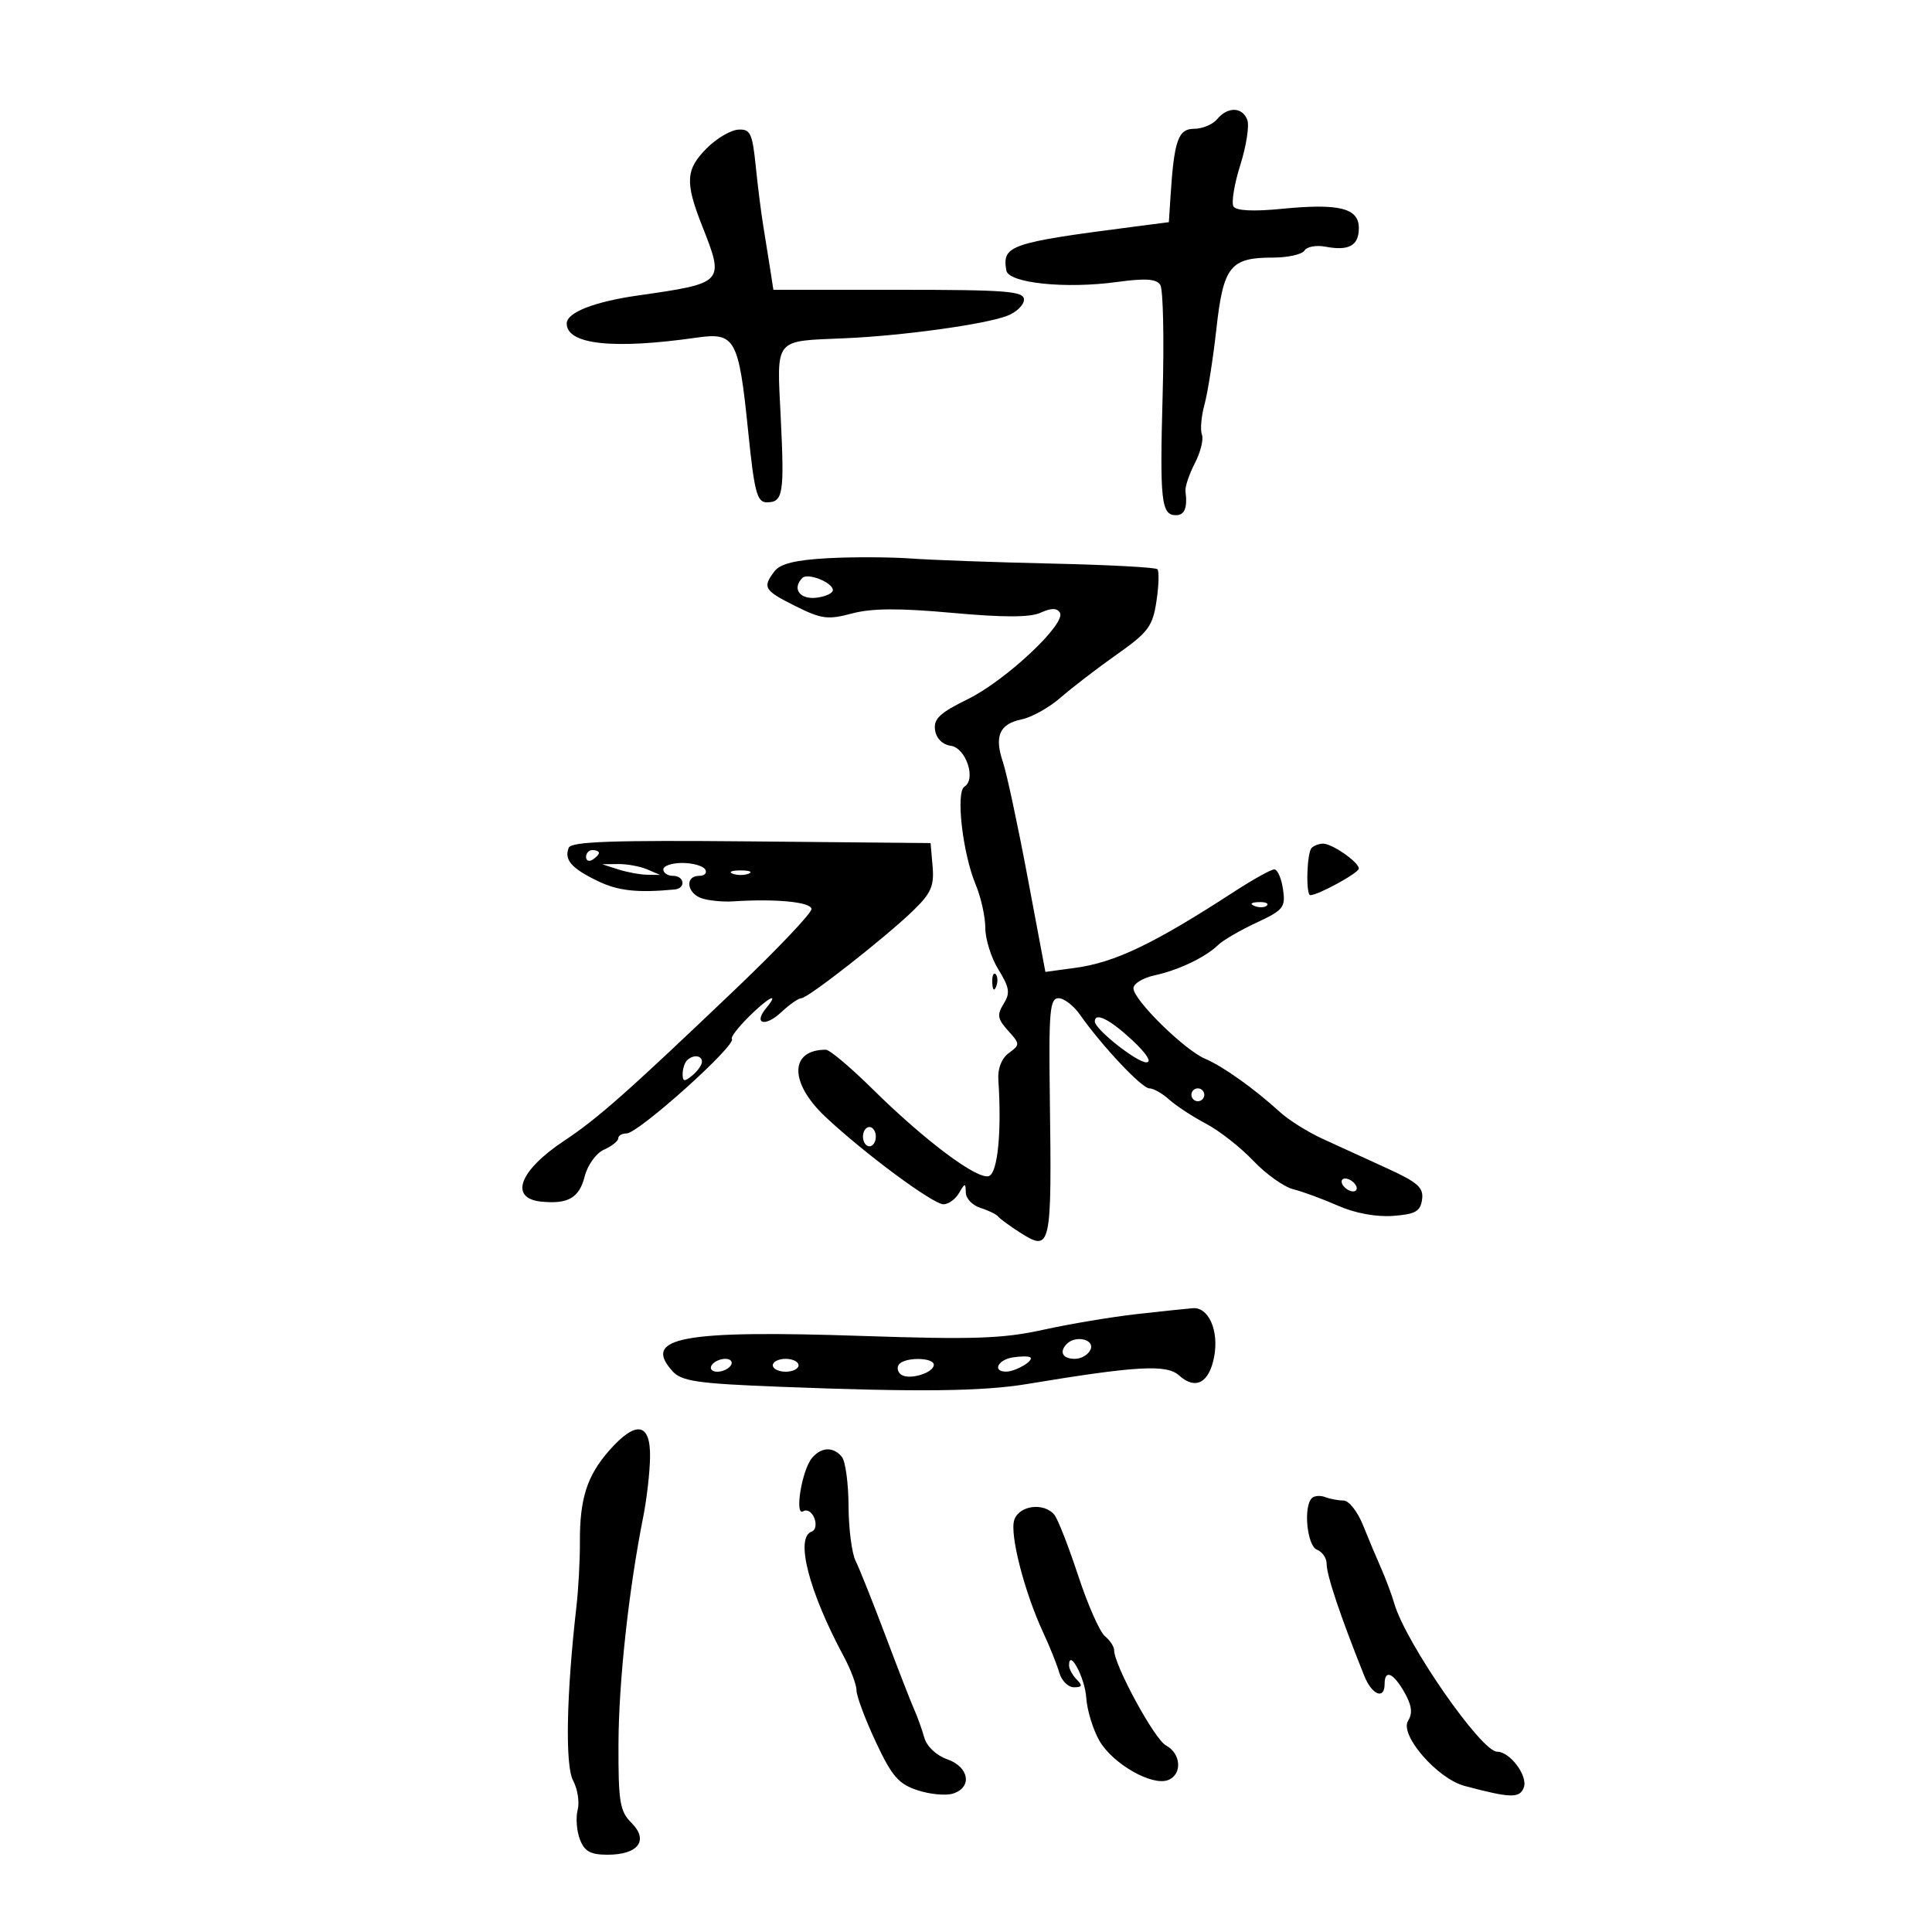 <svg xmlns="http://www.w3.org/2000/svg" width="300" height="300" viewBox="0 0 300 300" version="1.1">
	<path d="M 189 18.500 C 188.315 19.325, 186.706 20, 185.423 20 C 182.943 20, 182.315 21.799, 181.757 30.500 L 181.500 34.500 176 35.210 C 156.781 37.693, 155.588 38.103, 156.262 42 C 156.601 43.962, 165.437 44.883, 173.430 43.790 C 177.851 43.185, 179.573 43.300, 180.171 44.239 C 180.613 44.932, 180.777 52.608, 180.536 61.296 C 180.078 77.823, 180.319 80, 182.607 80 C 183.952 80, 184.409 78.844, 184.080 76.274 C 183.994 75.600, 184.648 73.647, 185.534 71.934 C 186.420 70.221, 186.914 68.219, 186.632 67.484 C 186.351 66.750, 186.530 64.653, 187.032 62.825 C 187.533 60.996, 188.366 55.698, 188.883 51.052 C 189.961 41.355, 191.034 40, 197.632 40 C 199.970 40, 202.186 39.508, 202.558 38.906 C 202.930 38.304, 204.391 38.033, 205.804 38.303 C 209.458 39.001, 211 38.143, 211 35.412 C 211 32.309, 207.953 31.549, 199.031 32.428 C 194.635 32.861, 191.951 32.730, 191.537 32.060 C 191.183 31.486, 191.658 28.587, 192.595 25.617 C 193.531 22.647, 194.019 19.493, 193.680 18.608 C 192.905 16.588, 190.631 16.535, 189 18.500 M 109.750 23.013 C 106.473 26.298, 106.349 28.275, 109 35 C 112.529 43.953, 112.532 43.950, 99 45.892 C 92.237 46.863, 88 48.535, 88 50.231 C 88 53.500, 95.204 54.286, 108.151 52.429 C 114.166 51.567, 114.704 52.543, 116.175 66.984 C 117.136 76.430, 117.548 78, 119.065 78 C 121.606 78, 121.815 76.725, 121.229 64.776 C 120.619 52.335, 120.075 53.004, 131.178 52.525 C 140.157 52.137, 152.867 50.381, 156.388 49.043 C 157.824 48.496, 159 47.363, 159 46.525 C 159 45.211, 156.312 45, 139.545 45 L 120.091 45 119.589 41.750 C 119.313 39.962, 118.827 36.925, 118.508 35 C 118.190 33.075, 117.666 28.913, 117.345 25.750 C 116.828 20.677, 116.509 20.015, 114.630 20.129 C 113.458 20.199, 111.263 21.498, 109.750 23.013 M 128.500 86.680 C 123.486 86.957, 121.145 87.537, 120.250 88.724 C 118.359 91.232, 118.628 91.674, 123.538 94.126 C 127.551 96.130, 128.564 96.262, 132.288 95.262 C 135.346 94.442, 139.619 94.416, 147.882 95.167 C 155.871 95.893, 159.959 95.884, 161.596 95.138 C 163.235 94.391, 164.123 94.390, 164.582 95.133 C 165.619 96.810, 156.157 105.689, 150.257 108.575 C 145.951 110.682, 144.948 111.628, 145.194 113.351 C 145.380 114.660, 146.339 115.620, 147.644 115.806 C 149.996 116.141, 151.617 121.001, 149.759 122.149 C 148.389 122.996, 149.473 132.495, 151.492 137.327 C 152.321 139.312, 153 142.360, 153 144.100 C 153 145.840, 153.920 148.753, 155.045 150.573 C 156.761 153.350, 156.889 154.205, 155.840 155.885 C 154.786 157.573, 154.895 158.226, 156.531 160.034 C 158.403 162.103, 158.407 162.229, 156.653 163.512 C 155.527 164.335, 154.905 165.921, 155.022 167.671 C 155.558 175.671, 154.935 182.088, 153.571 182.611 C 151.828 183.280, 143.620 177.141, 135.403 169.023 C 132.049 165.711, 128.824 163, 128.235 163 C 122.581 163, 122.540 168.123, 128.153 173.405 C 134.171 179.068, 144.878 187, 146.503 187 C 147.272 187, 148.359 186.213, 148.920 185.250 C 149.850 183.654, 149.942 183.648, 149.970 185.183 C 149.986 186.108, 151.012 187.181, 152.250 187.567 C 153.488 187.954, 154.725 188.557, 155 188.908 C 155.275 189.259, 156.794 190.371, 158.376 191.379 C 163.208 194.458, 163.333 193.890, 163.015 170.250 C 162.838 157.063, 163.020 155, 164.359 155 C 165.210 155, 166.715 156.154, 167.703 157.564 C 171.081 162.385, 177.306 169, 178.465 169 C 179.102 169, 180.495 169.787, 181.561 170.750 C 182.628 171.713, 185.196 173.394, 187.269 174.488 C 189.342 175.581, 192.644 178.170, 194.606 180.241 C 196.568 182.311, 199.372 184.305, 200.837 184.672 C 202.302 185.038, 205.422 186.188, 207.772 187.226 C 210.377 188.376, 213.693 188.993, 216.272 188.806 C 219.771 188.553, 220.555 188.115, 220.817 186.269 C 221.081 184.412, 220.159 183.593, 215.317 181.385 C 212.118 179.926, 207.634 177.875, 205.354 176.827 C 203.074 175.780, 200.117 173.927, 198.784 172.711 C 194.743 169.026, 189.912 165.583, 187.132 164.406 C 183.918 163.045, 176 155.261, 176 153.462 C 176 152.745, 177.463 151.844, 179.250 151.459 C 182.981 150.656, 187.202 148.641, 189.155 146.732 C 189.895 146.010, 192.564 144.456, 195.087 143.280 C 199.305 141.315, 199.638 140.895, 199.224 138.071 C 198.976 136.382, 198.367 135, 197.871 135 C 197.375 135, 194.614 136.530, 191.735 138.400 C 179.139 146.582, 173.157 149.449, 166.914 150.295 L 162.327 150.917 159.563 136.208 C 158.043 128.119, 156.325 120.094, 155.744 118.376 C 154.365 114.291, 155.184 112.417, 158.664 111.699 C 160.224 111.377, 162.945 109.851, 164.711 108.307 C 166.477 106.763, 170.395 103.756, 173.418 101.624 C 178.309 98.175, 178.988 97.260, 179.578 93.327 C 179.943 90.897, 180.006 88.673, 179.719 88.386 C 179.433 88.099, 172.066 87.706, 163.349 87.512 C 154.632 87.318, 144.800 86.965, 141.500 86.727 C 138.200 86.489, 132.350 86.468, 128.500 86.680 M 124.598 89.735 C 122.955 91.379, 124.166 93.114, 126.750 92.816 C 128.262 92.642, 129.421 92.072, 129.324 91.550 C 129.103 90.353, 125.401 88.932, 124.598 89.735 M 88.305 131.648 C 87.585 133.523, 88.731 134.833, 92.818 136.808 C 95.983 138.337, 98.961 138.664, 104.750 138.118 C 106.534 137.950, 106.303 136, 104.500 136 C 103.675 136, 103 135.550, 103 135 C 103 134.450, 104.323 134, 105.941 134 C 107.559 134, 109.160 134.450, 109.500 135 C 109.840 135.550, 109.416 136, 108.559 136 C 106.288 136, 106.649 138.754, 109.019 139.506 C 110.129 139.858, 112.267 140.066, 113.769 139.967 C 120.507 139.525, 126 140.064, 126 141.168 C 126 141.811, 120.775 147.323, 114.388 153.418 C 97.484 169.550, 92.805 173.694, 87.606 177.137 C 80.625 181.761, 79.003 186.081, 84.057 186.588 C 88.209 187.005, 89.944 185.999, 90.786 182.686 C 91.242 180.894, 92.560 179.068, 93.798 178.513 C 95.009 177.970, 96 177.182, 96 176.763 C 96 176.343, 96.581 176, 97.292 176 C 99.127 176, 114.513 162.180, 113.644 161.311 C 113.424 161.091, 114.573 159.580, 116.199 157.955 C 119.294 154.860, 121.156 153.902, 118.980 156.524 C 116.920 159.006, 118.809 159.528, 121.318 157.171 C 122.589 155.977, 123.990 155, 124.431 155 C 125.455 155, 137.469 145.589, 141.815 141.381 C 144.569 138.715, 145.077 137.556, 144.815 134.541 L 144.500 130.912 116.643 130.652 C 95.019 130.451, 88.679 130.674, 88.305 131.648 M 203.667 131.667 C 202.919 132.414, 202.739 139, 203.466 139 C 204.684 139, 211 135.539, 211 134.871 C 211 133.878, 206.870 131, 205.444 131 C 204.833 131, 204.033 131.300, 203.667 131.667 M 91 133.059 C 91 133.641, 91.450 133.840, 92 133.500 C 92.550 133.160, 93 132.684, 93 132.441 C 93 132.198, 92.550 132, 92 132 C 91.450 132, 91 132.477, 91 133.059 M 96 135 C 97.375 135.440, 99.400 135.814, 100.500 135.830 L 102.500 135.859 100.500 135 C 99.400 134.527, 97.375 134.154, 96 134.170 L 93.500 134.199 96 135 M 113.750 135.662 C 114.438 135.940, 115.563 135.940, 116.250 135.662 C 116.938 135.385, 116.375 135.158, 115 135.158 C 113.625 135.158, 113.063 135.385, 113.750 135.662 M 194.813 140.683 C 195.534 140.972, 196.397 140.936, 196.729 140.604 C 197.061 140.272, 196.471 140.036, 195.417 140.079 C 194.252 140.127, 194.015 140.364, 194.813 140.683 M 154.079 152.583 C 154.127 153.748, 154.364 153.985, 154.683 153.188 C 154.972 152.466, 154.936 151.603, 154.604 151.271 C 154.272 150.939, 154.036 151.529, 154.079 152.583 M 170 158.618 C 170 159.807, 176.513 164.968, 178 164.957 C 178.911 164.950, 178.033 163.582, 175.765 161.473 C 172.313 158.263, 170 157.118, 170 158.618 M 106.667 164.667 C 106.300 165.033, 106 165.988, 106 166.789 C 106 167.970, 106.283 168.010, 107.500 167 C 108.325 166.315, 109 165.360, 109 164.878 C 109 163.842, 107.616 163.717, 106.667 164.667 M 185 170 C 185 170.550, 185.450 171, 186 171 C 186.550 171, 187 170.550, 187 170 C 187 169.450, 186.550 169, 186 169 C 185.450 169, 185 169.450, 185 170 M 134 176.500 C 134 177.325, 134.450 178, 135 178 C 135.550 178, 136 177.325, 136 176.500 C 136 175.675, 135.550 175, 135 175 C 134.450 175, 134 175.675, 134 176.500 M 208.500 184 C 208.840 184.550, 209.568 185, 210.118 185 C 210.668 185, 210.840 184.550, 210.500 184 C 210.160 183.450, 209.432 183, 208.882 183 C 208.332 183, 208.160 183.450, 208.500 184 M 176.500 204.054 C 172.650 204.484, 166.125 205.578, 162 206.485 C 155.706 207.870, 151.175 208.024, 133.825 207.443 C 105.902 206.508, 99.674 207.667, 104.423 212.915 C 105.850 214.491, 108.267 214.840, 121.294 215.345 C 142.609 216.173, 152.555 216.059, 159.500 214.907 C 176.485 212.089, 181.149 211.825, 183.078 213.571 C 185.635 215.885, 187.769 214.746, 188.536 210.658 C 189.295 206.612, 187.674 202.941, 185.215 203.136 C 184.272 203.210, 180.350 203.623, 176.500 204.054 M 165.667 208.667 C 164.421 209.912, 164.993 211, 166.893 211 C 167.934 211, 169.045 210.325, 169.362 209.500 C 169.949 207.969, 167.024 207.309, 165.667 208.667 M 157.250 210.780 C 154.906 211.154, 154.064 213.011, 156.250 212.985 C 157.757 212.966, 160.634 211.249, 159.971 210.765 C 159.712 210.575, 158.488 210.582, 157.250 210.780 M 110.500 212 C 110.160 212.550, 110.557 213, 111.382 213 C 112.207 213, 113.160 212.550, 113.500 212 C 113.840 211.450, 113.443 211, 112.618 211 C 111.793 211, 110.840 211.450, 110.500 212 M 120 212 C 120 212.550, 120.900 213, 122 213 C 123.100 213, 124 212.550, 124 212 C 124 211.450, 123.100 211, 122 211 C 120.900 211, 120 211.450, 120 212 M 139.543 211.931 C 139.226 212.443, 139.429 213.147, 139.993 213.495 C 141.308 214.308, 145 213.156, 145 211.933 C 145 210.719, 140.293 210.717, 139.543 211.931 M 94.586 225.250 C 91.153 229.152, 90.010 232.731, 90.047 239.460 C 90.062 242.232, 89.818 246.750, 89.504 249.500 C 87.948 263.119, 87.737 274.140, 88.986 276.474 C 89.691 277.791, 90.012 279.846, 89.699 281.042 C 89.387 282.237, 89.540 284.291, 90.041 285.607 C 90.754 287.484, 91.685 288, 94.353 288 C 99.100 288, 100.775 285.775, 98.067 283.067 C 96.241 281.241, 96.004 279.806, 96.038 270.750 C 96.073 261.106, 97.632 246.820, 99.886 235.500 C 100.433 232.750, 100.908 228.588, 100.940 226.250 C 101.016 220.886, 98.741 220.528, 94.586 225.250 M 126.074 226.411 C 124.499 228.308, 123.330 235.532, 124.739 234.661 C 125.317 234.304, 126.088 234.788, 126.452 235.737 C 126.817 236.686, 126.639 237.620, 126.057 237.814 C 123.425 238.692, 125.566 247.070, 131.012 257.198 C 132.105 259.232, 133 261.613, 133 262.490 C 133 263.366, 134.341 266.952, 135.980 270.458 C 138.480 275.804, 139.526 277.018, 142.464 277.988 C 144.392 278.624, 146.876 278.857, 147.984 278.505 C 151.020 277.541, 150.489 274.366, 147.094 273.183 C 145.408 272.595, 143.913 271.190, 143.531 269.835 C 143.170 268.551, 142.470 266.600, 141.976 265.500 C 141.483 264.400, 139.468 259.225, 137.500 254 C 135.532 248.775, 133.442 243.542, 132.857 242.372 C 132.272 241.202, 131.779 237.377, 131.762 233.872 C 131.745 230.367, 131.287 226.938, 130.743 226.250 C 129.439 224.600, 127.522 224.666, 126.074 226.411 M 203.698 232.636 C 202.355 233.978, 202.964 240.049, 204.500 240.638 C 205.325 240.955, 206 241.938, 206 242.824 C 206 244.618, 208.144 251.001, 211.854 260.250 C 213.035 263.194, 215 263.975, 215 261.500 C 215 259.171, 216.342 259.735, 218.083 262.797 C 219.223 264.802, 219.381 266.034, 218.648 267.197 C 217.273 269.377, 223.179 276.189, 227.423 277.319 C 234.568 279.220, 235.963 279.259, 236.610 277.575 C 237.297 275.783, 234.484 272, 232.465 272 C 230.001 272, 218.287 255.119, 216.506 249 C 216.105 247.625, 215.181 245.150, 214.451 243.500 C 213.722 241.850, 212.445 238.813, 211.614 236.750 C 210.782 234.688, 209.441 233, 208.633 233 C 207.825 233, 206.541 232.761, 205.780 232.469 C 205.018 232.177, 204.082 232.252, 203.698 232.636 M 157.487 236.041 C 156.773 238.291, 159.087 247.268, 161.987 253.500 C 163.010 255.700, 164.138 258.512, 164.491 259.750 C 164.845 260.988, 165.869 262, 166.767 262 C 168.037 262, 168.133 261.733, 167.200 260.800 C 166.540 260.140, 166 259.150, 166 258.600 C 166 255.895, 168.472 260.516, 168.668 263.588 C 168.793 265.539, 169.719 268.568, 170.725 270.318 C 172.774 273.879, 178.871 277.371, 181.368 276.412 C 183.614 275.550, 183.420 272.295, 181.046 271.025 C 179.263 270.070, 173 258.554, 173 256.229 C 173 255.688, 172.351 254.706, 171.557 254.047 C 170.764 253.389, 168.903 249.171, 167.424 244.675 C 165.944 240.179, 164.288 235.938, 163.744 235.250 C 162.154 233.240, 158.218 233.737, 157.487 236.041" stroke="none" fill="black" fill-rule="evenodd"/>
</svg>